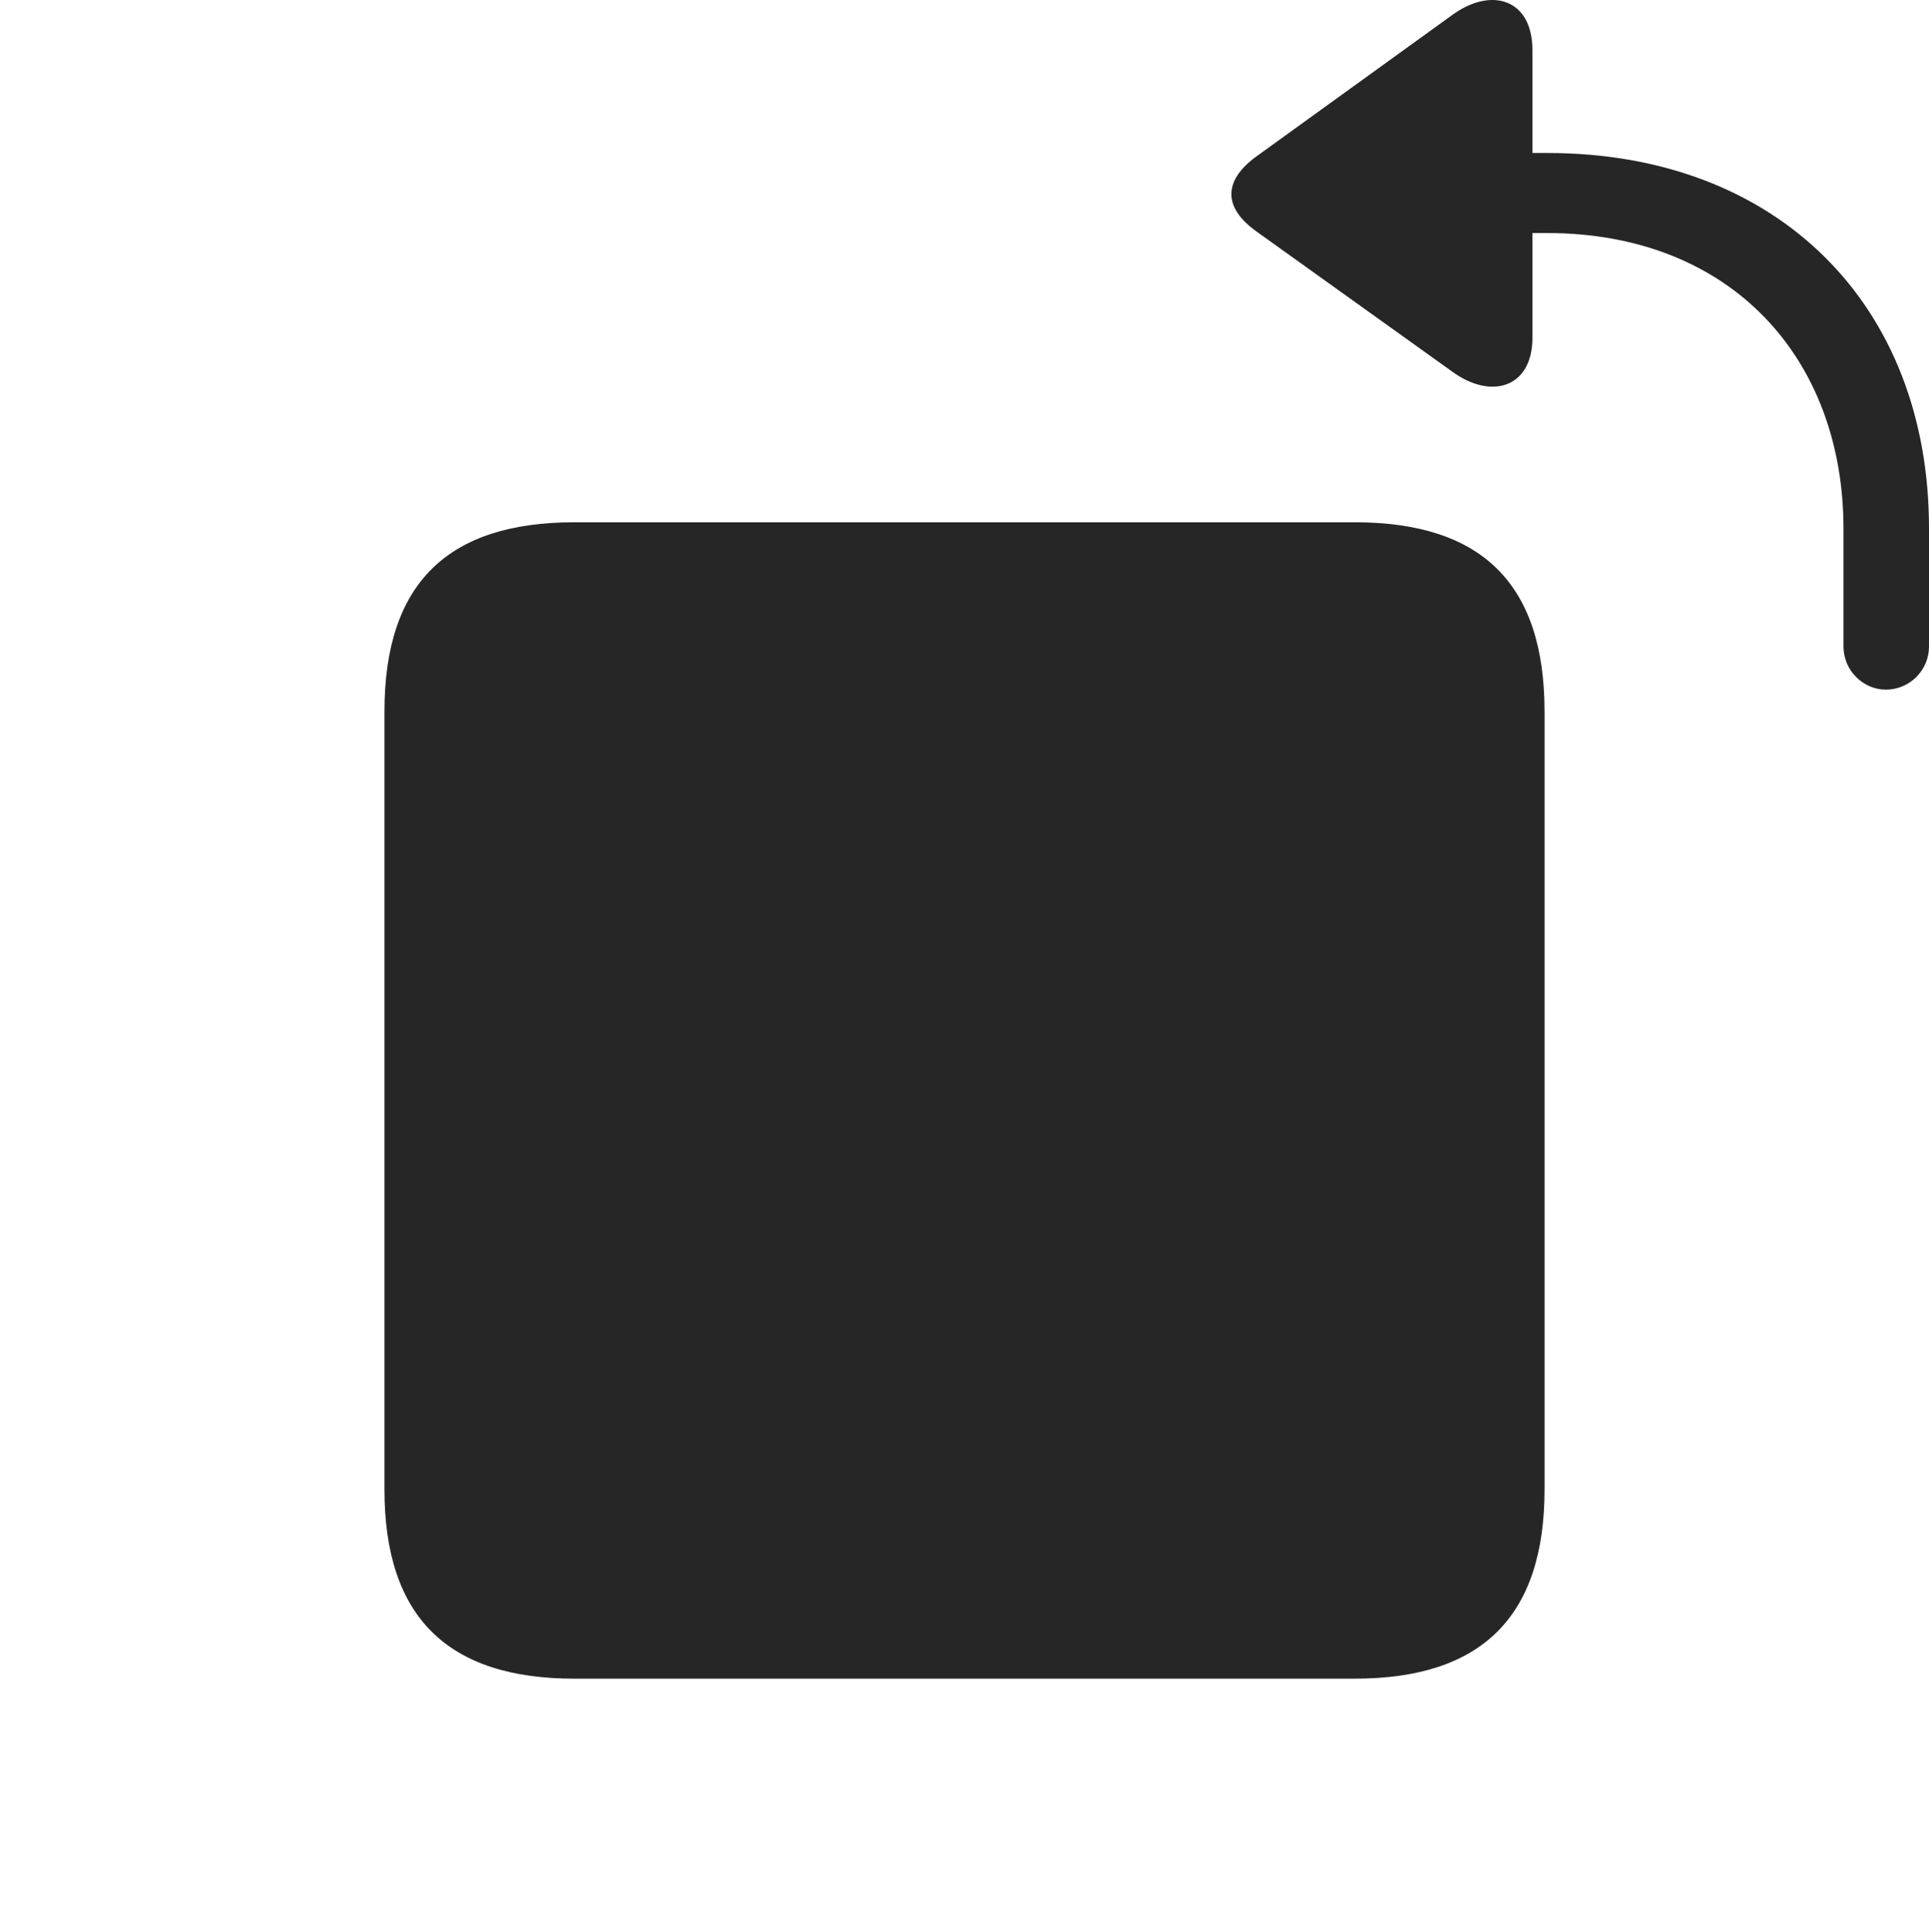 <?xml version="1.0" encoding="UTF-8"?>
<!--Generator: Apple Native CoreSVG 326-->
<!DOCTYPE svg
PUBLIC "-//W3C//DTD SVG 1.1//EN"
       "http://www.w3.org/Graphics/SVG/1.1/DTD/svg11.dtd">
<svg version="1.1" xmlns="http://www.w3.org/2000/svg" xmlns:xlink="http://www.w3.org/1999/xlink" viewBox="0 0 795.25 796.401">
 <g>
  <rect height="796.401" opacity="0" width="795.25" x="0" y="0"/>
  <path d="M777.5 284.325C787.25 284.325 795.25 276.325 795.25 266.575L795.25 217.825C795.25 125.575 732.75 63.075 638 63.075L631.75 63.075L631.75 20.576C631.75-0.425 614.75-5.675 598.5 6.325L517.5 64.826C504.5 74.576 504.25 85.326 517.5 95.076L598.5 153.075C614.75 165.075 631.75 159.825 631.75 139.325L631.75 96.076L637.75 96.076C713.75 96.076 760 147.825 760 218.075L760 266.575C760 276.325 768 284.325 777.5 284.325Z" fill="black" fill-opacity="0.85"/>
  <path d="M236.75 692.075L558.5 692.075C610.5 692.075 636.75 666.825 636.75 614.075L636.75 293.325C636.75 240.325 610.5 215.325 558.5 215.325L236.75 215.325C184.75 215.325 158.5 240.325 158.5 293.325L158.5 614.075C158.5 666.825 184.75 692.075 236.75 692.075Z" fill="black" fill-opacity="0.85"/>
 </g>
</svg>
